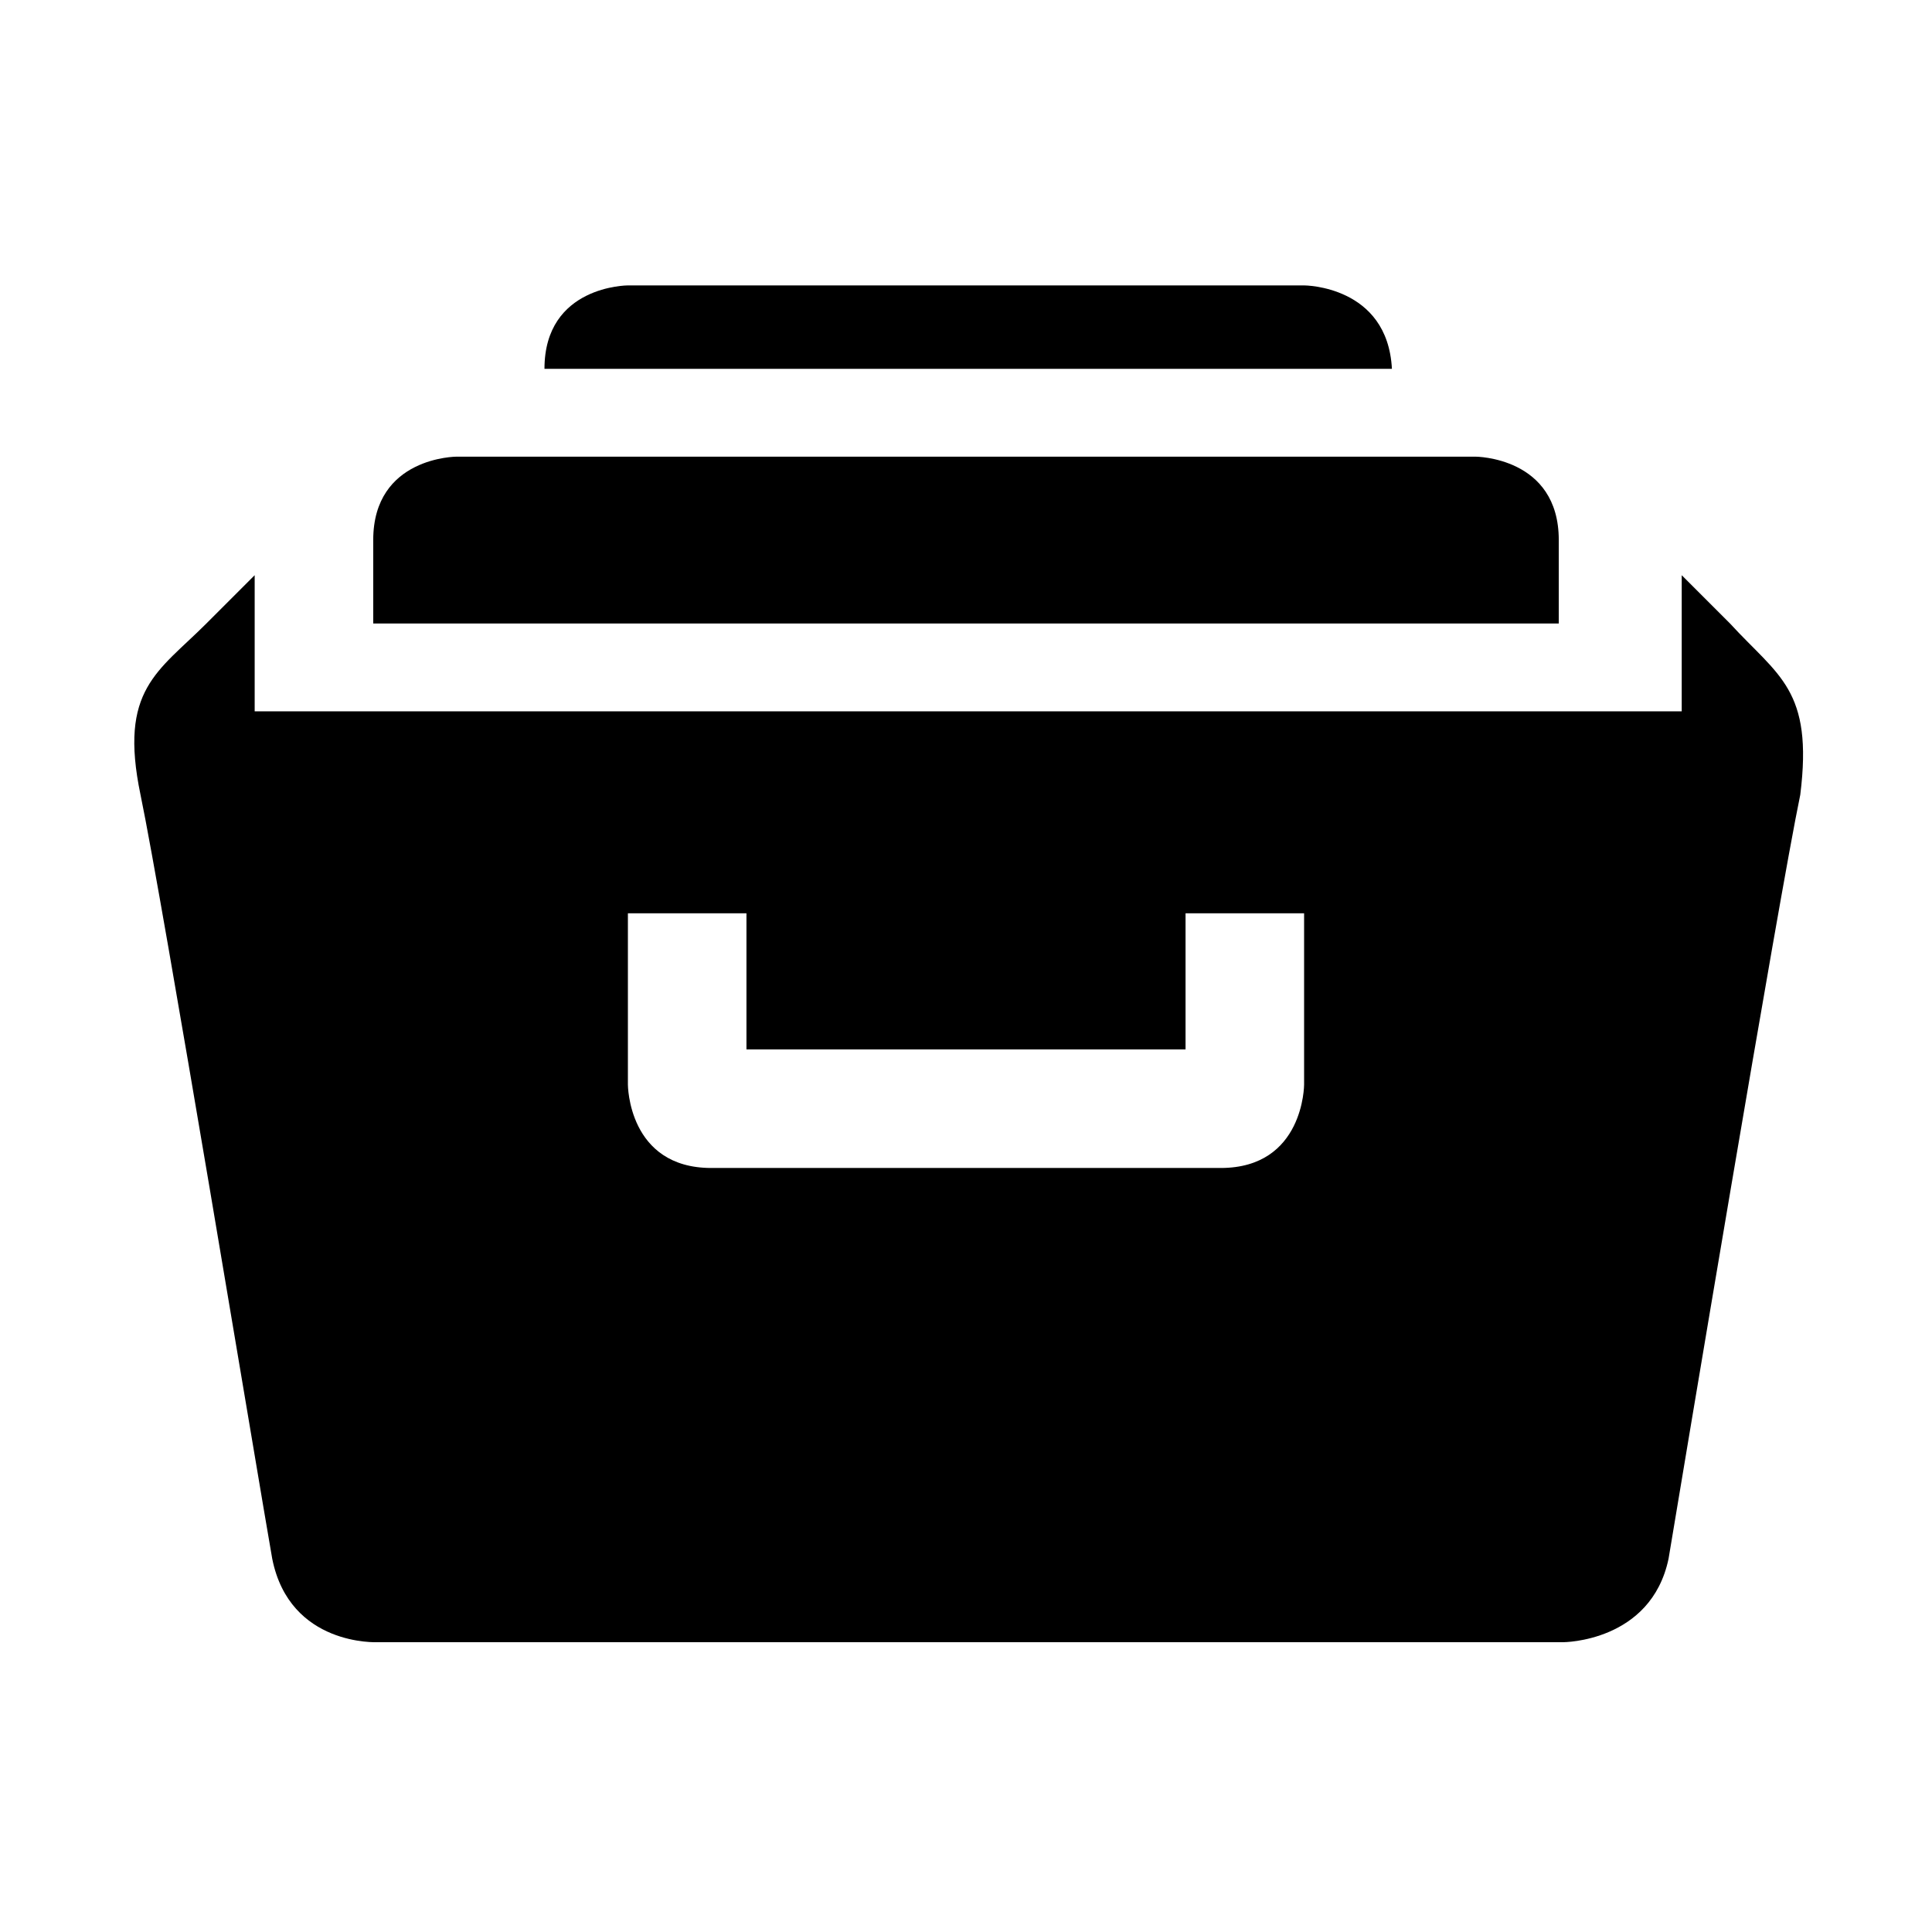 <?xml version="1.0" standalone="no"?><!DOCTYPE svg PUBLIC "-//W3C//DTD SVG 1.1//EN" "http://www.w3.org/Graphics/SVG/1.1/DTD/svg11.dtd"><svg t="1632879172574" class="icon" viewBox="0 0 1024 1024" version="1.1" xmlns="http://www.w3.org/2000/svg" p-id="38682" xmlns:xlink="http://www.w3.org/1999/xlink" width="200" height="200"><defs><style type="text/css"></style></defs><path d="M826.182 286.255c0-44.218-44.218-44.218-44.218-44.218H242.036s-44.218 0-44.218 44.218v44.218h628.364v-44.218z m-134.982-134.982H332.8s-44.218 0-44.218 44.218h449.164c-2.327-44.218-46.545-44.218-46.545-44.218z m225.745 179.2l-25.6-25.6v72.145H134.982v-72.145l-25.6 25.6c-25.6 25.6-46.545 34.909-34.909 90.764s62.836 365.382 69.818 404.945c9.309 46.545 55.855 44.218 55.855 44.218h628.364s46.545 0 55.855-44.218c6.982-41.891 58.182-349.091 69.818-404.945 6.982-55.855-11.636-62.836-37.236-90.764z m-225.745 244.364s0 44.218-44.218 44.218H377.018c-44.218 0-44.218-44.218-44.218-44.218v-90.764H395.636v72.145h232.727v-72.145h62.836v90.764z" p-id="38683"></path></svg>